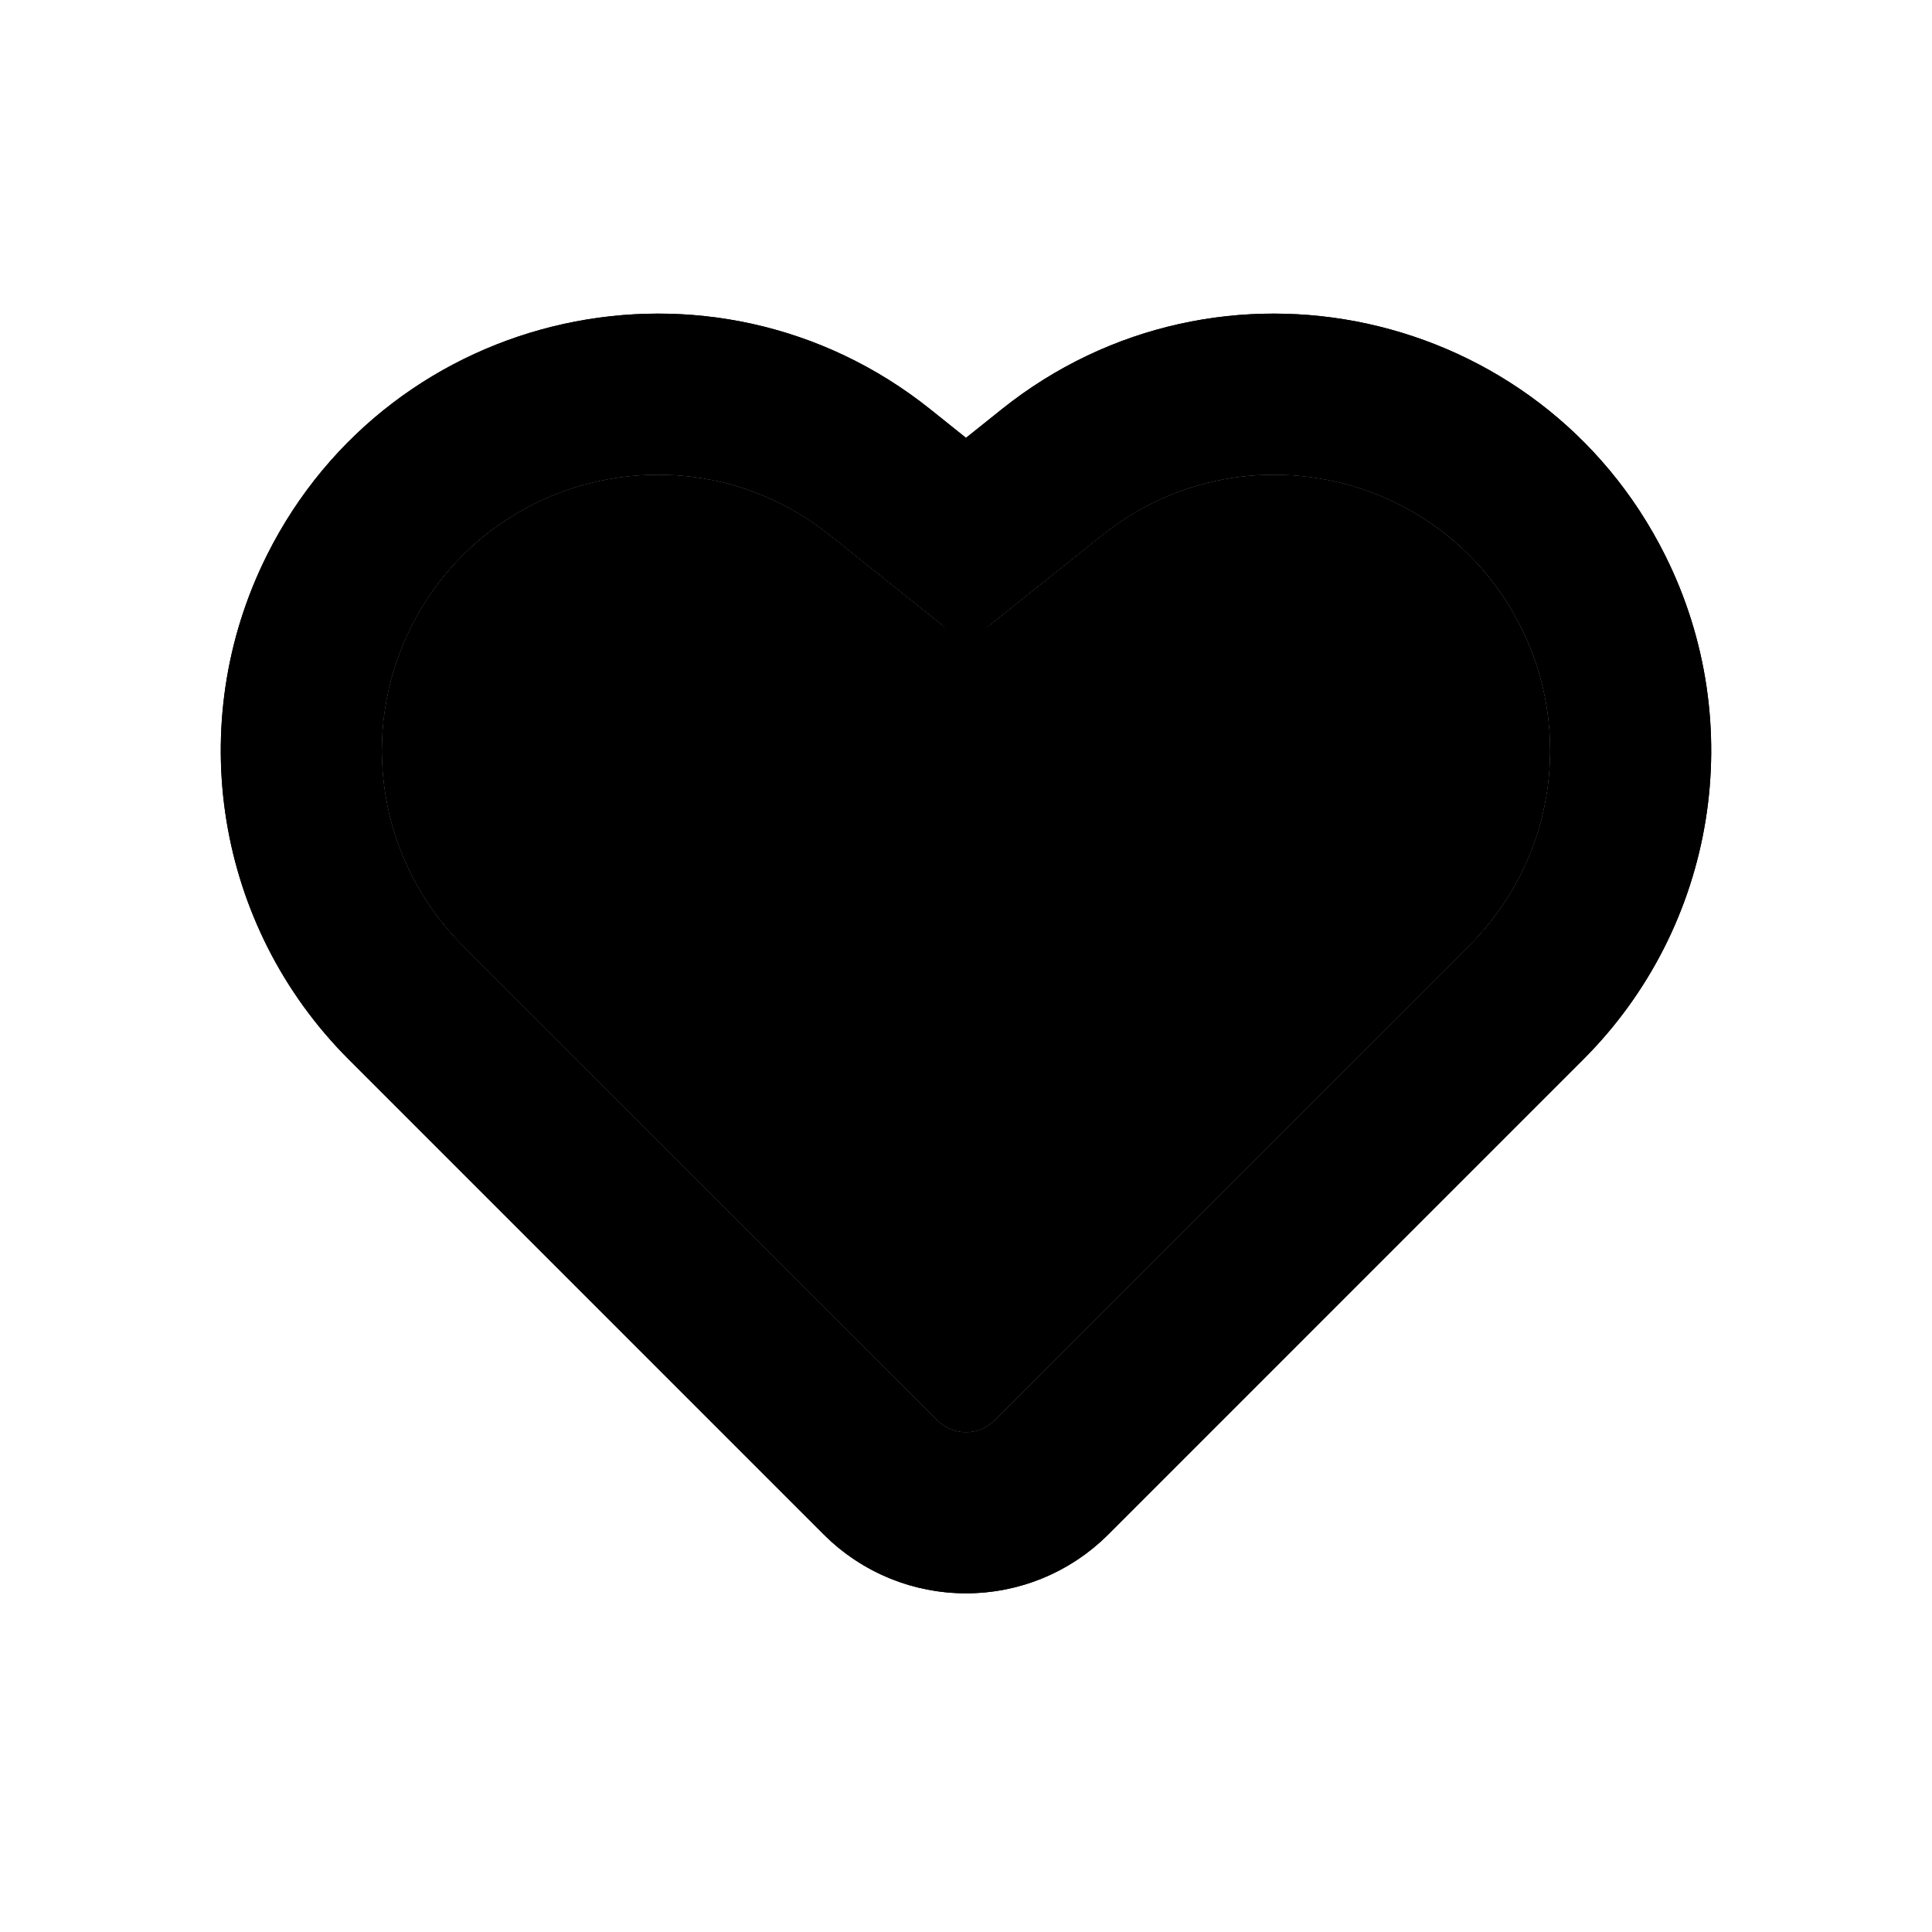 <svg width="24" height="24" viewBox="0 0 24 24" fill="none" xmlns="http://www.w3.org/2000/svg">
<path d="M13.066 5.867L12 6.719L10.934 5.867C8.734 4.106 5.47 4.823 4.21 7.344C3.358 9.048 3.692 11.106 5.039 12.453L10.939 18.354C11.525 18.939 12.475 18.939 13.061 18.354L18.961 12.453C20.308 11.106 20.642 9.048 19.79 7.344C18.53 4.823 15.266 4.106 13.066 5.867Z" stroke="currentColor" stroke-width="2" stroke-linecap="round"/>
<path d="M13.69 6.648L12.312 7.75C12.13 7.896 11.87 7.896 11.688 7.75L10.31 6.648C8.606 5.285 6.08 5.84 5.104 7.791C4.445 9.11 4.703 10.703 5.746 11.746L11.646 17.646C11.842 17.842 12.158 17.842 12.354 17.646L18.254 11.746C19.297 10.703 19.555 9.11 18.895 7.791C17.92 5.84 15.394 5.285 13.69 6.648Z" fill="currentColor"/>
<path fill-rule="evenodd" clip-rule="evenodd" d="M12 5.439L12.441 5.086C15.139 2.928 19.139 3.807 20.684 6.897C21.729 8.986 21.32 11.509 19.668 13.161L13.768 19.061C12.791 20.037 11.209 20.037 10.232 19.061L4.332 13.161C2.68 11.509 2.271 8.986 3.316 6.897C4.861 3.807 8.861 2.928 11.559 5.086L12 5.439ZM12.312 7.75L13.69 6.648C15.394 5.285 17.92 5.84 18.895 7.791C19.555 9.11 19.297 10.703 18.254 11.746L12.354 17.646C12.158 17.842 11.842 17.842 11.646 17.646L5.746 11.746C4.703 10.703 4.445 9.11 5.104 7.791C6.08 5.84 8.606 5.285 10.31 6.648L11.688 7.75C11.87 7.896 12.13 7.896 12.312 7.75Z" fill="currentColor"/>
</svg>
